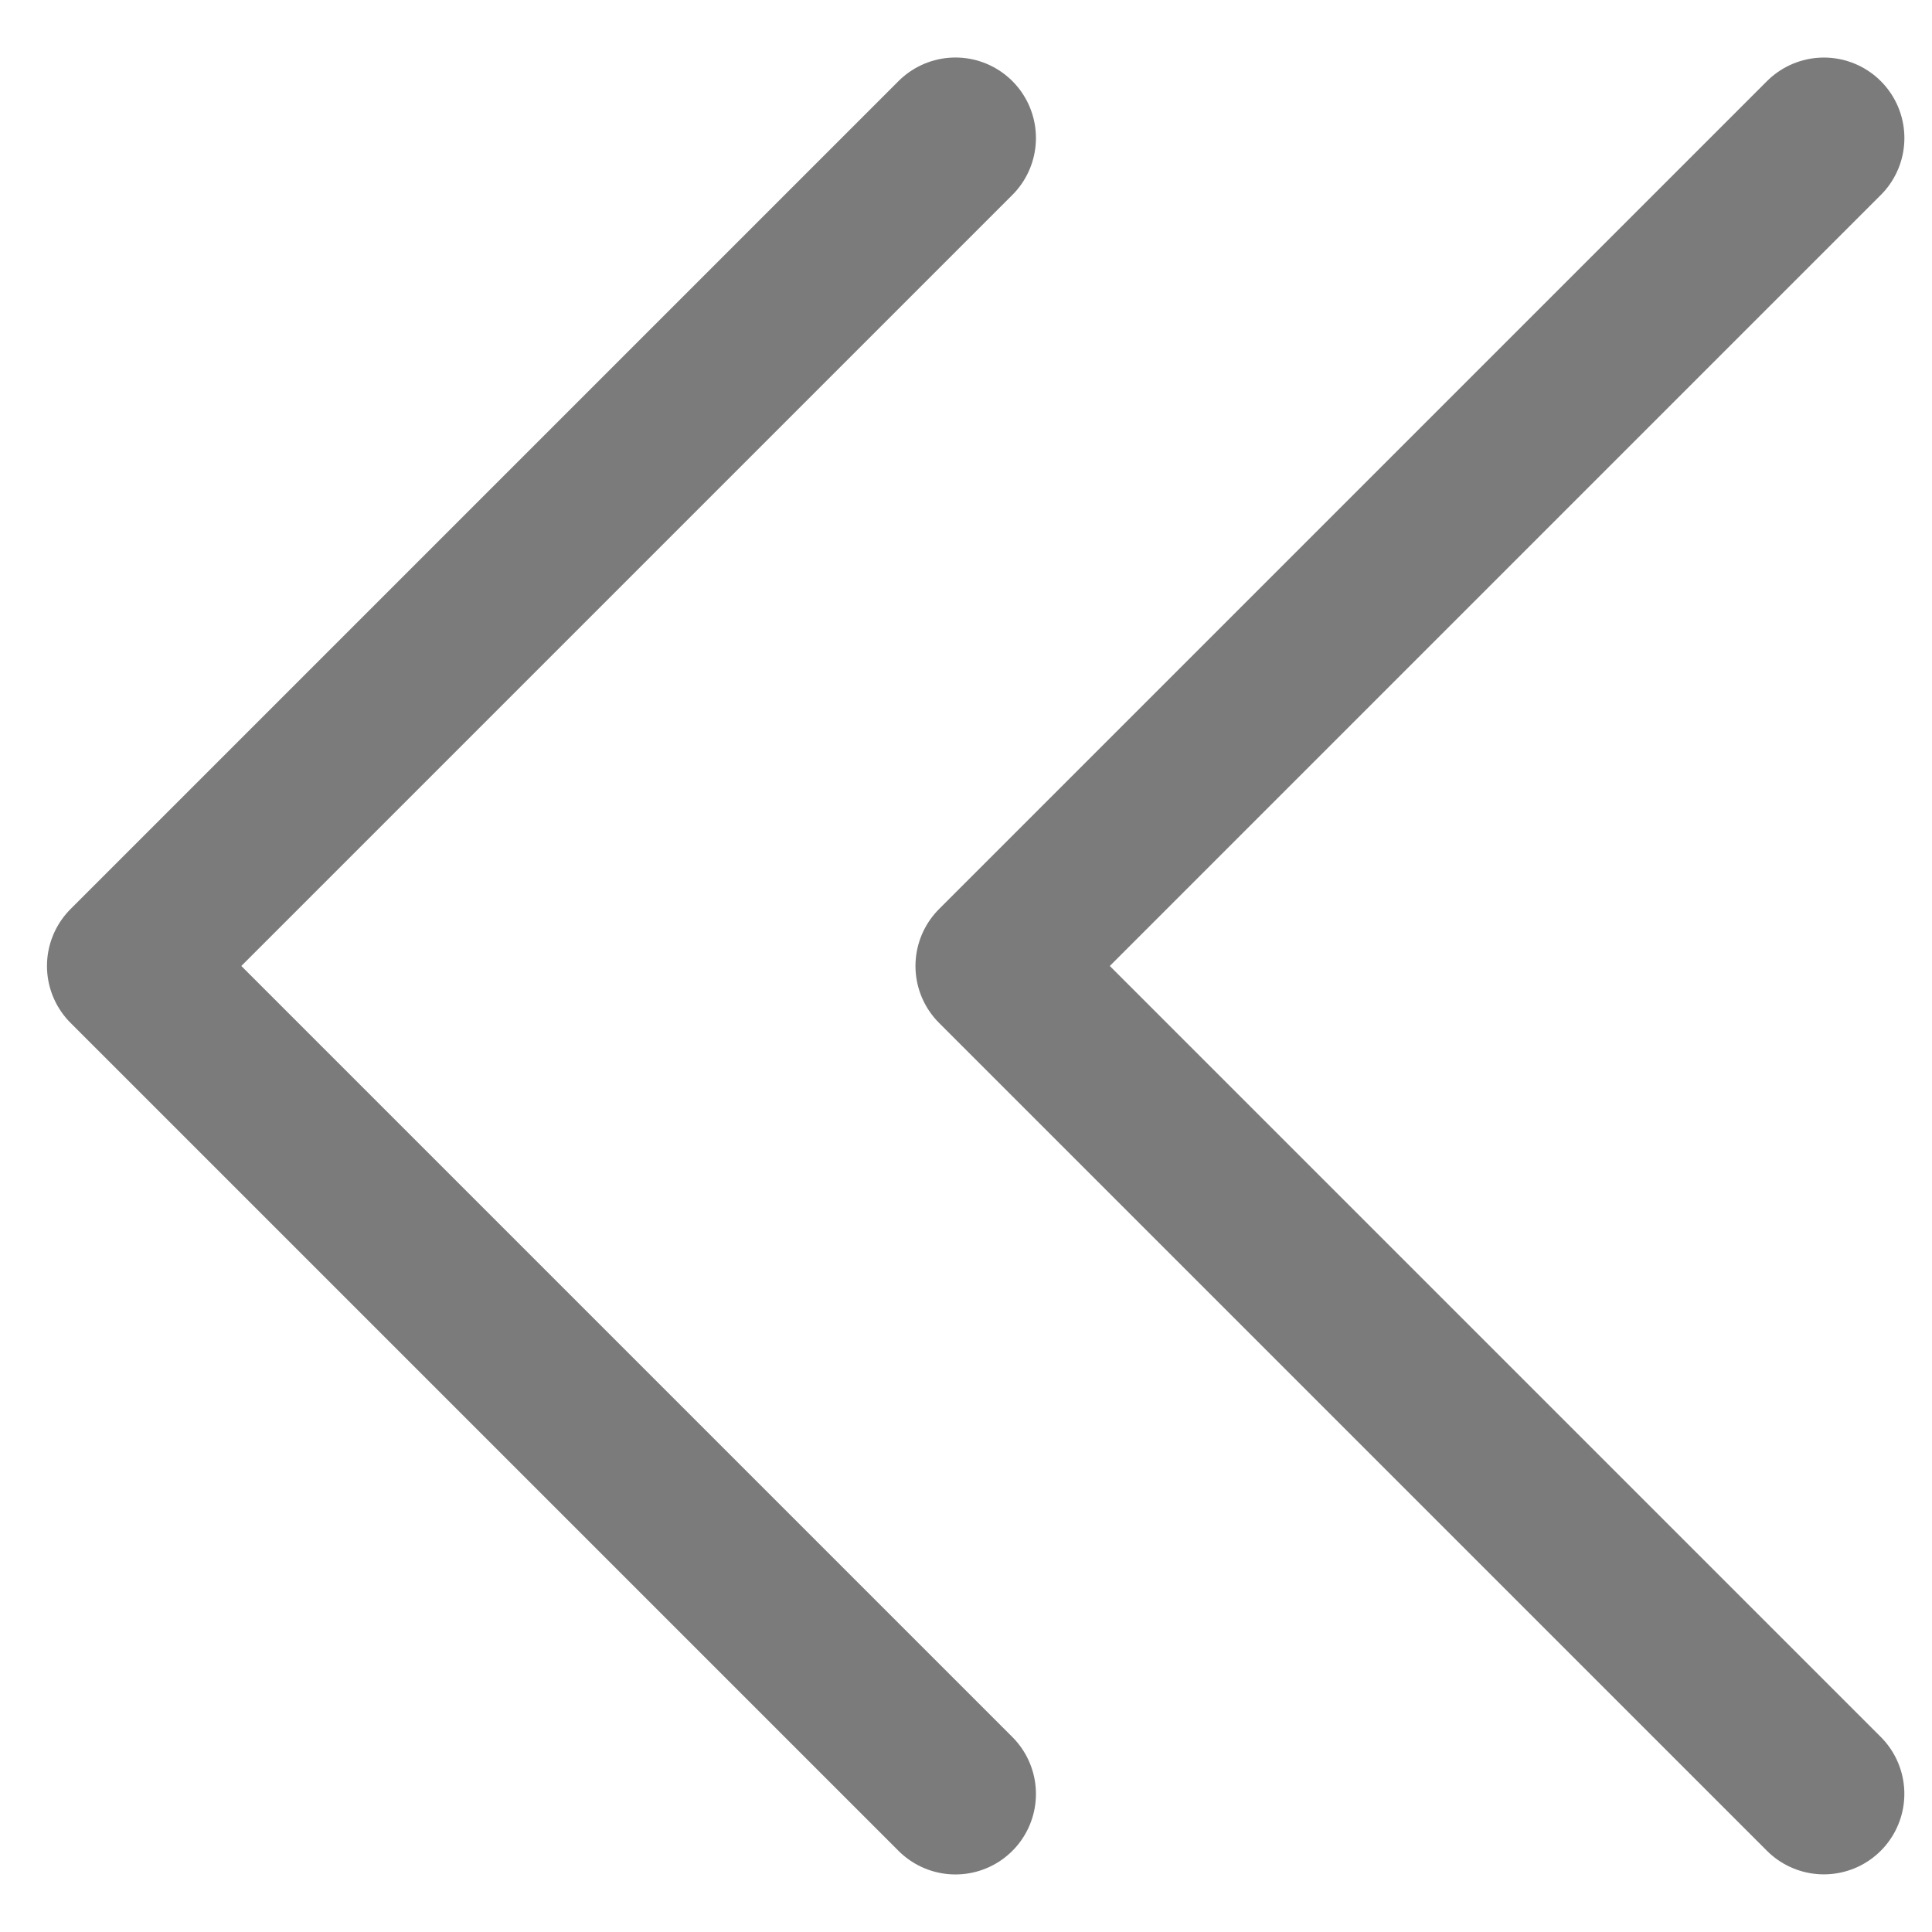 <svg xmlns="http://www.w3.org/2000/svg" width="30" height="30" viewBox="0 0 30 30">
    <g fill="none" fill-rule="evenodd" stroke="#7B7B7B" stroke-linecap="round" stroke-linejoin="round" stroke-width="2.5">
        <path d="M10.414 2.404h18.182-18.182zm18.182 0v18.182V2.404zM.879 11.94H19.06.88zm18.181 0V30.12 11.94z" transform="scale(-1 1) rotate(45 -1.896 -28.206)"/>
    </g>
</svg>
